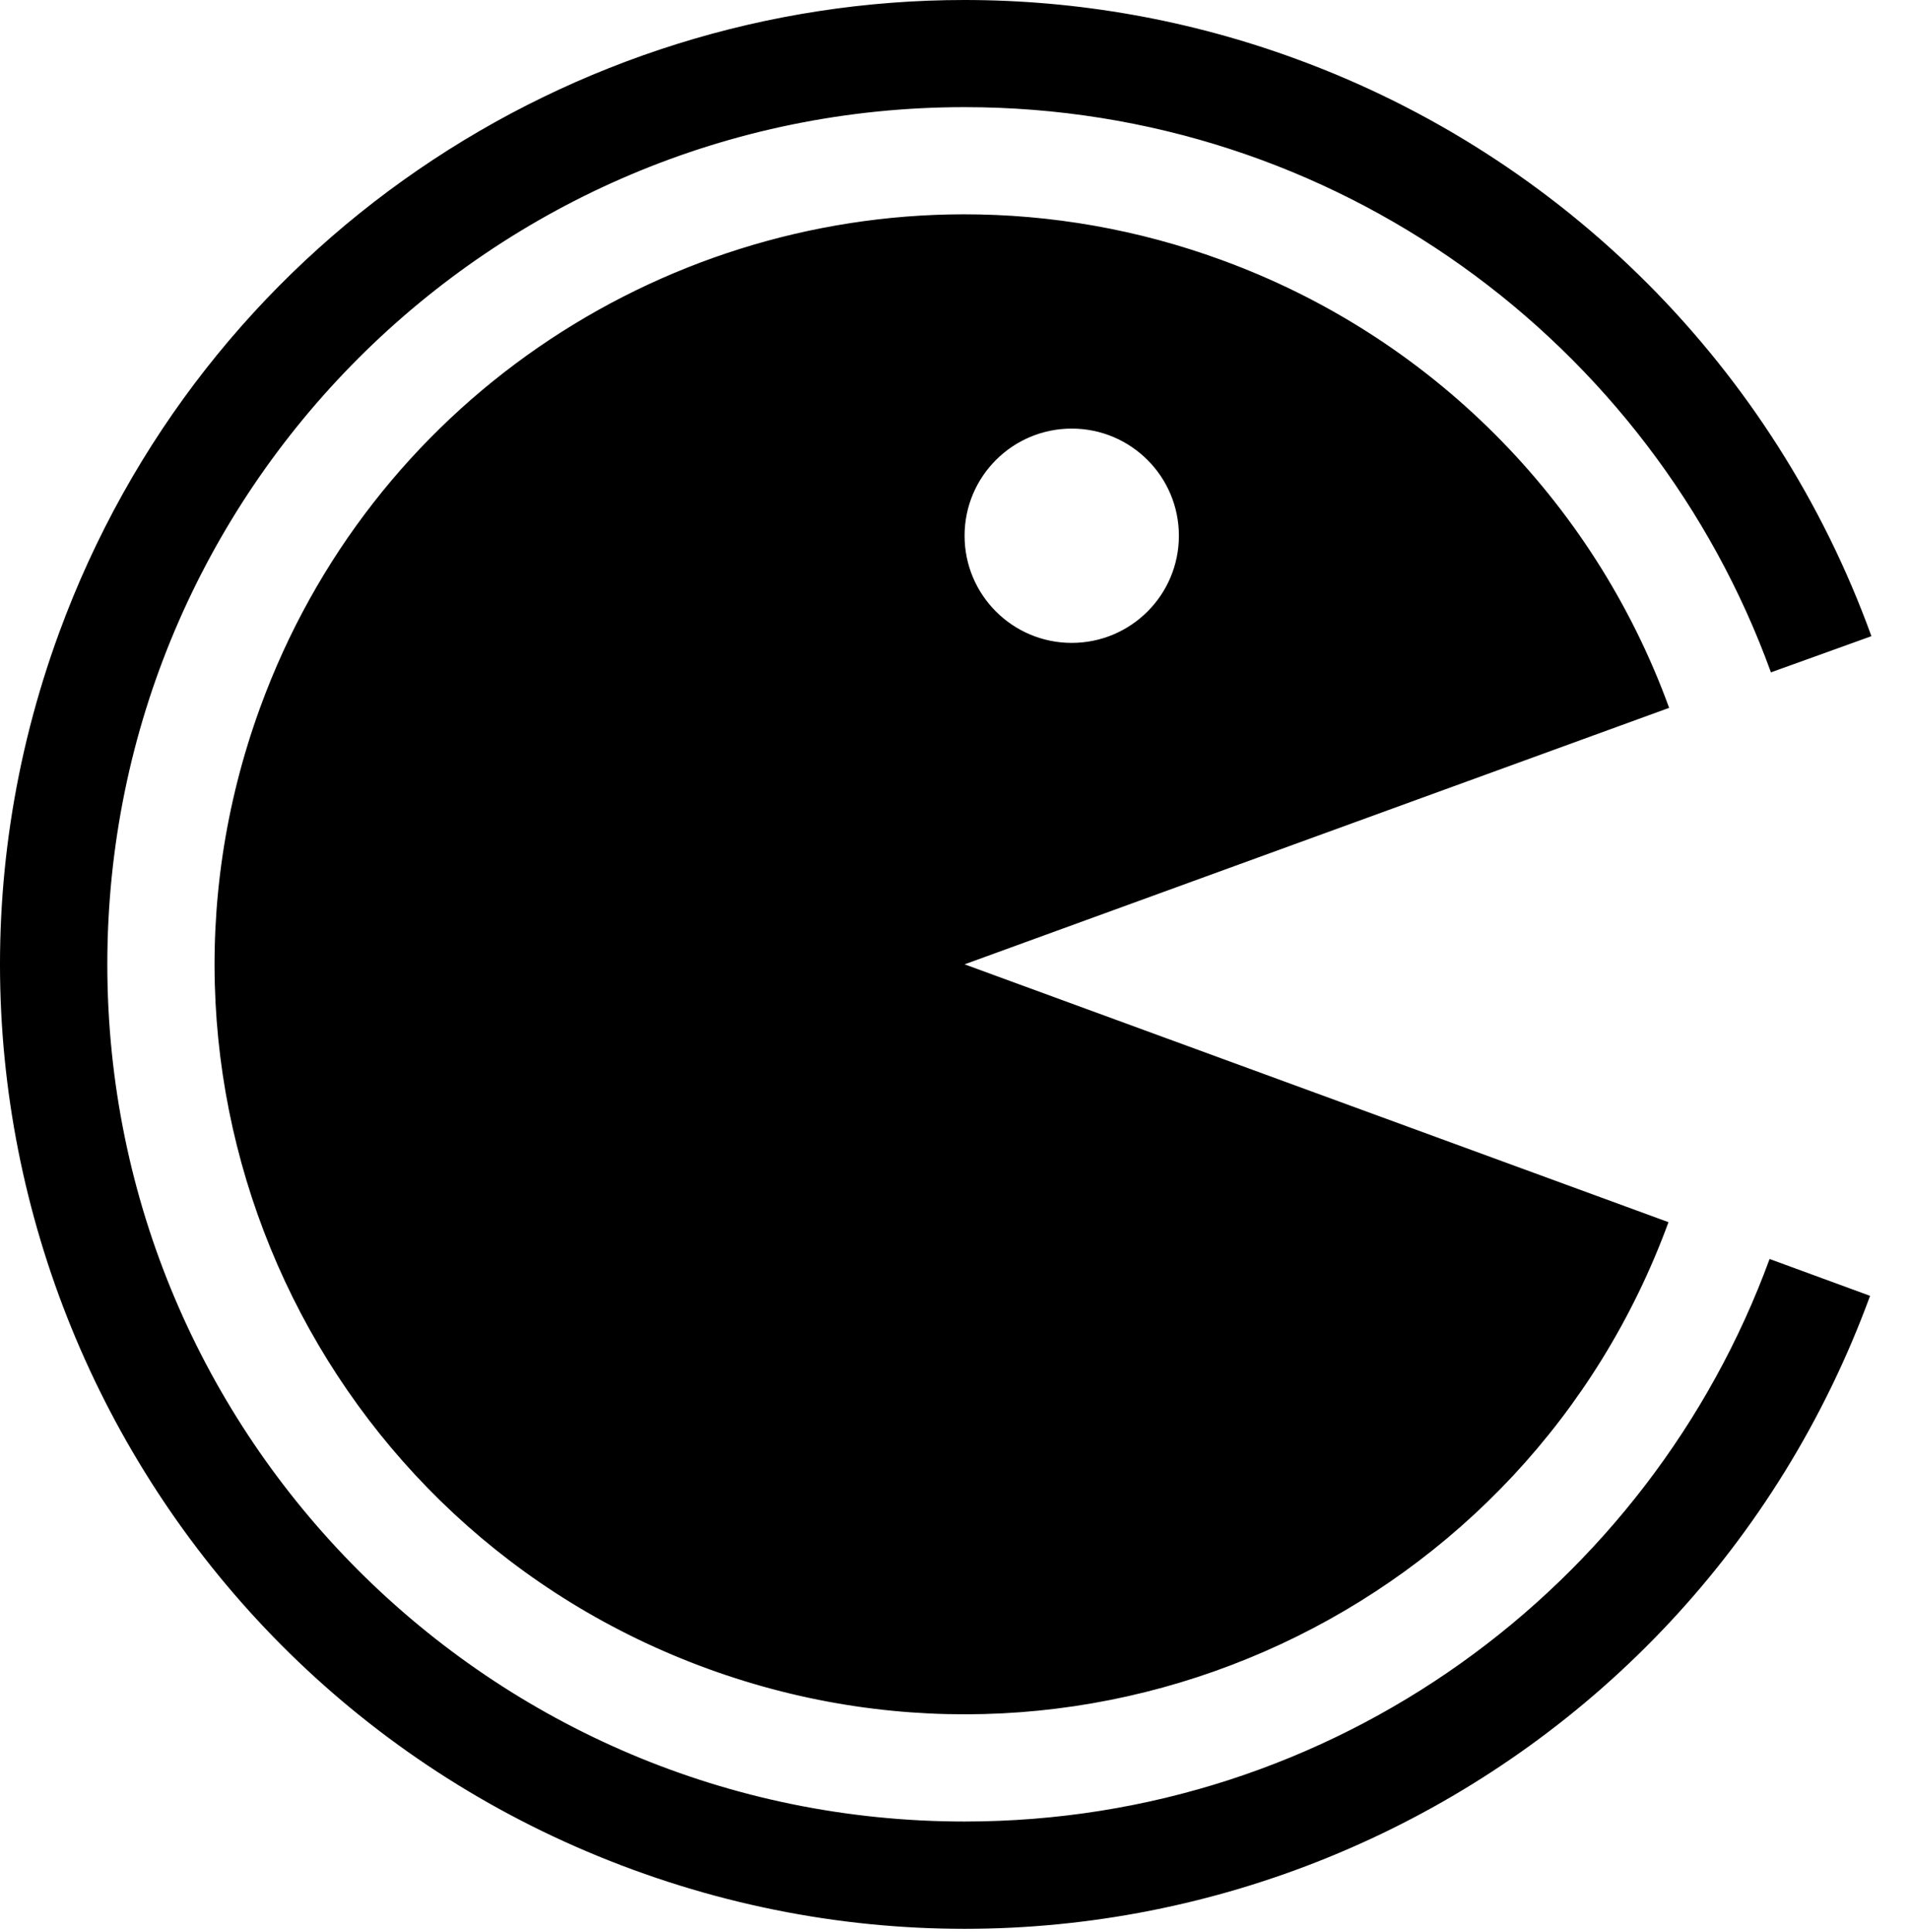 <?xml version="1.0" encoding="UTF-8" standalone="no"?>
<!-- Generator: Gravit.io -->
<svg xmlns="http://www.w3.org/2000/svg" xmlns:xlink="http://www.w3.org/1999/xlink" style="isolation:isolate" viewBox="0 0 85 86" width="85pt" height="86pt"><defs><clipPath id="_clipPath_welruDgAGpcpEaIIaZSMPIkhyKD9Qvut"><rect width="85" height="86"/></clipPath></defs><g clip-path="url(#_clipPath_welruDgAGpcpEaIIaZSMPIkhyKD9Qvut)"><g><g><path d=" M 42.926 0 C 25.425 -0.003 9 10.777 2.63 28.165 C -5.524 50.422 5.916 75.062 28.173 83.215 C 50.43 91.369 75.069 79.93 83.223 57.673 L 78.751 56.033 C 73.405 70.64 59.388 81.069 42.926 81.069 C 21.857 81.069 4.776 63.986 4.776 42.919 C 4.776 21.853 21.857 4.769 42.926 4.769 C 59.434 4.769 73.497 15.252 78.811 29.924 L 83.283 28.314 C 78.966 16.387 69.592 6.981 57.68 2.623 C 52.954 0.888 47.96 0 42.926 0 Z  M 42.866 9.538 C 29.255 9.563 16.498 17.969 11.572 31.504 C 5.266 48.828 14.187 67.969 31.511 74.274 C 48.815 80.572 67.922 71.678 74.252 54.394 L 42.926 42.919 L 74.281 31.504 C 70.91 22.235 63.61 14.935 54.342 11.564 C 50.665 10.22 46.781 9.533 42.866 9.538 L 42.866 9.538 Z  M 47.695 19.075 C 50.329 19.075 52.464 21.21 52.464 23.844 C 52.464 26.478 50.329 28.613 47.695 28.613 C 45.061 28.613 42.926 26.478 42.926 23.844 C 42.926 21.21 45.061 19.075 47.695 19.075 Z " fill="rgb(0,0,0)"/></g></g></g></svg>